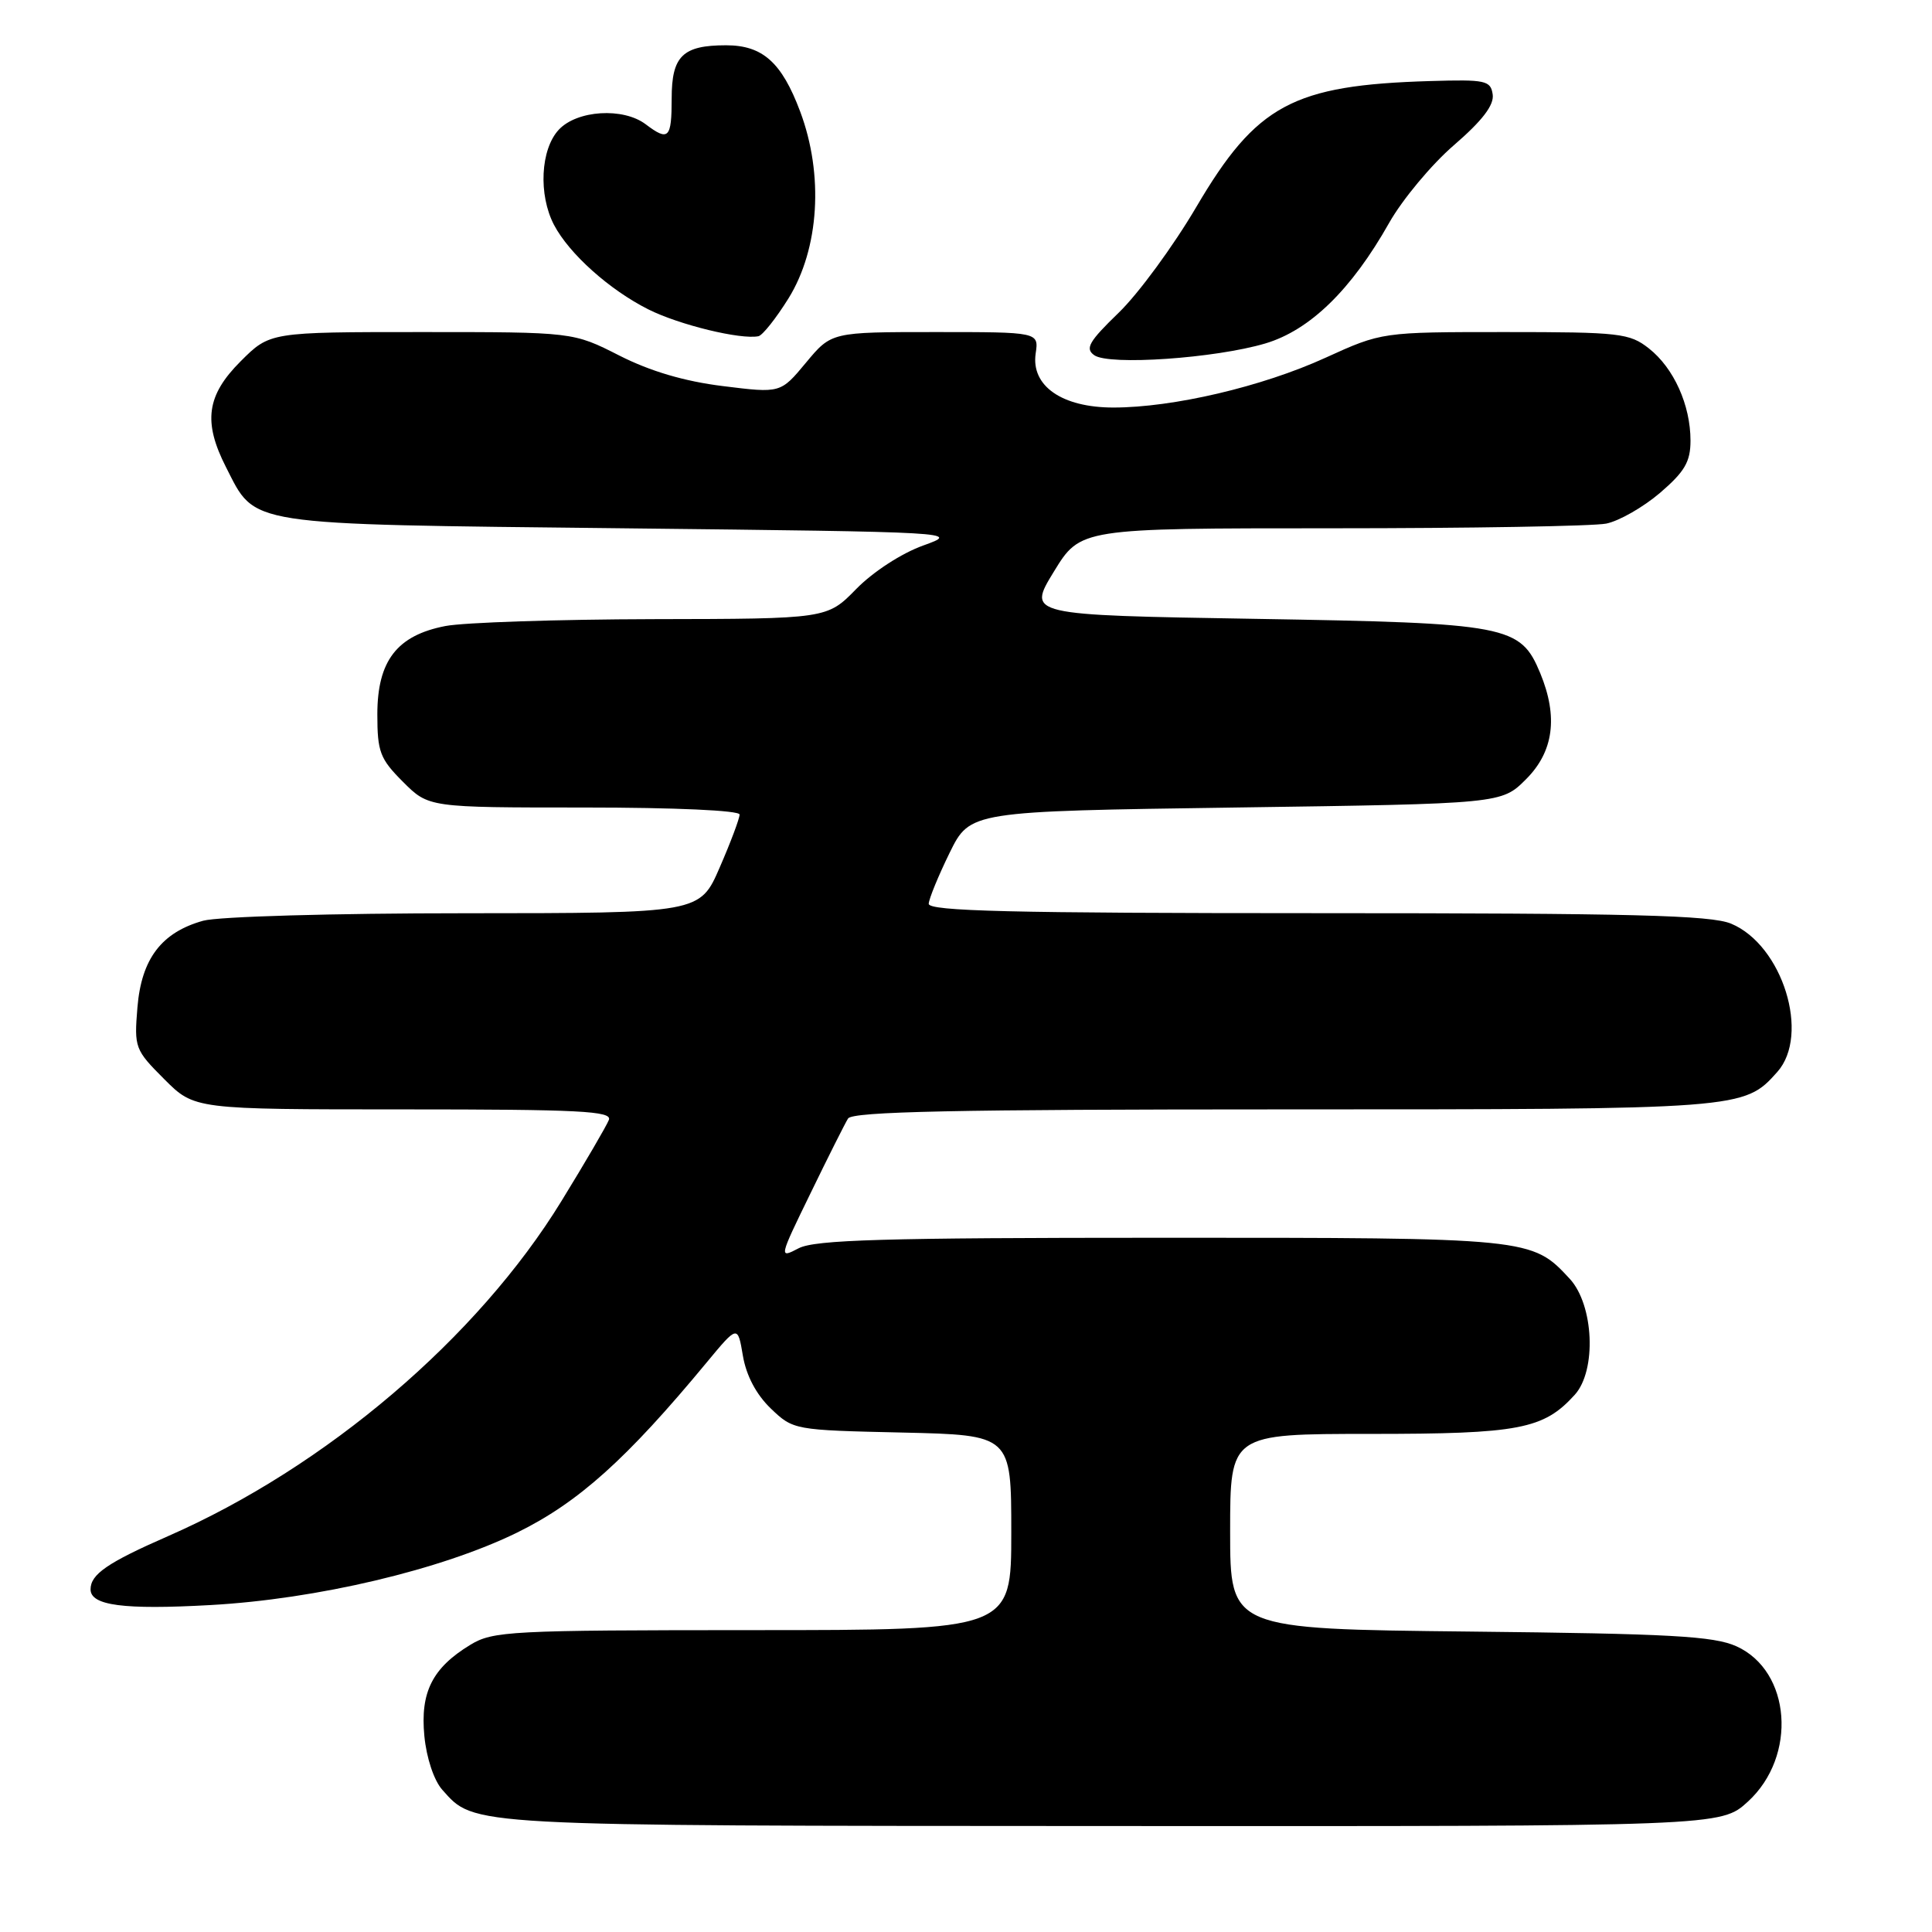 <?xml version="1.0" encoding="UTF-8" standalone="no"?>
<!DOCTYPE svg PUBLIC "-//W3C//DTD SVG 1.1//EN" "http://www.w3.org/Graphics/SVG/1.1/DTD/svg11.dtd" >
<svg xmlns="http://www.w3.org/2000/svg" xmlns:xlink="http://www.w3.org/1999/xlink" version="1.1" viewBox="0 0 256 256">
 <g >
 <path fill="currentColor"
d=" M 231.61 238.72 C 238.18 232.70 237.33 221.41 230.08 218.14 C 227.08 216.79 221.32 216.47 194.75 216.19 C 163.00 215.85 163.00 215.85 163.00 202.93 C 163.00 190.00 163.00 190.00 181.60 190.00 C 201.31 190.00 204.53 189.38 208.66 184.82 C 211.58 181.60 211.20 172.92 208.00 169.45 C 202.99 164.02 202.77 164.00 153.78 164.01 C 117.06 164.01 108.00 164.28 105.83 165.40 C 103.19 166.78 103.20 166.72 107.40 158.11 C 109.72 153.33 111.96 148.87 112.37 148.21 C 112.94 147.29 126.64 147.00 170.09 147.00 C 230.96 147.00 231.08 146.99 235.50 142.04 C 239.89 137.11 236.20 125.23 229.38 122.39 C 226.70 121.27 216.18 121.00 174.53 121.00 C 133.94 121.00 123.01 120.73 123.06 119.75 C 123.10 119.06 124.35 116.03 125.83 113.00 C 128.54 107.50 128.54 107.50 163.75 107.00 C 198.96 106.50 198.96 106.50 202.21 103.25 C 205.87 99.59 206.48 94.99 204.09 89.20 C 201.45 82.86 199.88 82.56 166.31 82.00 C 136.12 81.50 136.12 81.50 139.64 75.75 C 143.16 70.00 143.16 70.00 176.46 70.00 C 194.77 70.00 211.14 69.72 212.83 69.38 C 214.53 69.04 217.73 67.21 219.96 65.31 C 223.23 62.50 224.00 61.19 224.00 58.39 C 224.00 53.67 221.79 48.77 218.49 46.17 C 215.92 44.15 214.64 44.00 199.42 44.00 C 183.11 44.00 183.11 44.00 175.62 47.41 C 167.23 51.24 155.44 54.00 147.53 54.00 C 140.72 54.00 136.61 51.14 137.23 46.85 C 137.65 44.00 137.65 44.00 123.91 44.00 C 110.17 44.00 110.17 44.00 106.80 48.05 C 103.43 52.11 103.43 52.11 95.80 51.16 C 90.68 50.53 86.16 49.19 82.06 47.11 C 75.94 44.00 75.94 44.00 55.85 44.00 C 35.76 44.00 35.76 44.00 31.88 47.88 C 27.37 52.39 26.89 55.90 29.94 61.89 C 33.95 69.74 32.00 69.44 82.40 70.00 C 127.04 70.50 127.27 70.51 122.31 72.29 C 119.45 73.32 115.68 75.77 113.46 78.04 C 109.59 82.00 109.59 82.00 86.55 82.04 C 73.87 82.07 61.49 82.48 59.03 82.95 C 52.60 84.19 50.00 87.56 50.00 94.66 C 50.00 99.63 50.35 100.55 53.40 103.60 C 56.80 107.00 56.80 107.00 77.40 107.00 C 89.50 107.00 98.00 107.39 98.00 107.93 C 98.00 108.45 96.82 111.60 95.37 114.93 C 92.74 121.00 92.74 121.00 61.62 121.01 C 44.11 121.01 28.94 121.45 26.93 122.00 C 21.40 123.54 18.74 127.04 18.21 133.49 C 17.77 138.82 17.88 139.11 21.76 142.99 C 25.76 147.00 25.76 147.00 53.49 147.00 C 76.79 147.00 81.13 147.22 80.68 148.39 C 80.38 149.16 77.56 154.00 74.40 159.14 C 63.30 177.25 43.17 194.39 22.28 203.54 C 14.24 207.06 12.00 208.60 12.00 210.60 C 12.00 212.74 16.38 213.32 27.86 212.68 C 41.98 211.90 58.47 208.00 68.53 203.07 C 76.63 199.09 83.03 193.35 93.64 180.53 C 97.75 175.57 97.75 175.57 98.44 179.66 C 98.89 182.29 100.21 184.78 102.13 186.63 C 105.11 189.48 105.21 189.50 119.56 189.82 C 134.00 190.15 134.00 190.15 134.00 203.07 C 134.00 216.00 134.00 216.00 99.75 216.00 C 67.57 216.01 65.31 216.12 62.30 217.96 C 57.29 221.01 55.67 224.23 56.23 230.03 C 56.51 232.94 57.50 235.91 58.60 237.15 C 62.94 242.01 61.33 241.92 147.26 241.96 C 228.03 242.00 228.03 242.00 231.61 238.72 Z  M 167.66 45.51 C 173.57 43.75 179.06 38.41 184.07 29.53 C 185.82 26.44 189.68 21.80 192.66 19.23 C 196.42 15.98 197.99 13.93 197.79 12.52 C 197.52 10.66 196.86 10.52 189.50 10.74 C 171.31 11.28 166.49 13.87 158.52 27.42 C 155.47 32.61 150.84 38.92 148.23 41.44 C 144.28 45.26 143.75 46.19 145.00 47.07 C 146.97 48.45 161.01 47.48 167.66 45.51 Z  M 104.49 39.52 C 108.56 32.94 109.17 23.14 106.02 14.76 C 103.58 8.26 101.05 6.00 96.21 6.00 C 90.46 6.00 89.00 7.42 89.00 13.04 C 89.00 18.35 88.59 18.76 85.56 16.47 C 82.58 14.21 76.46 14.59 74.04 17.19 C 71.62 19.79 71.32 25.80 73.41 29.80 C 75.42 33.63 80.76 38.41 85.92 41.00 C 90.01 43.05 98.16 45.03 100.50 44.55 C 101.05 44.43 102.84 42.17 104.49 39.52 Z "/>
</g>
</svg>